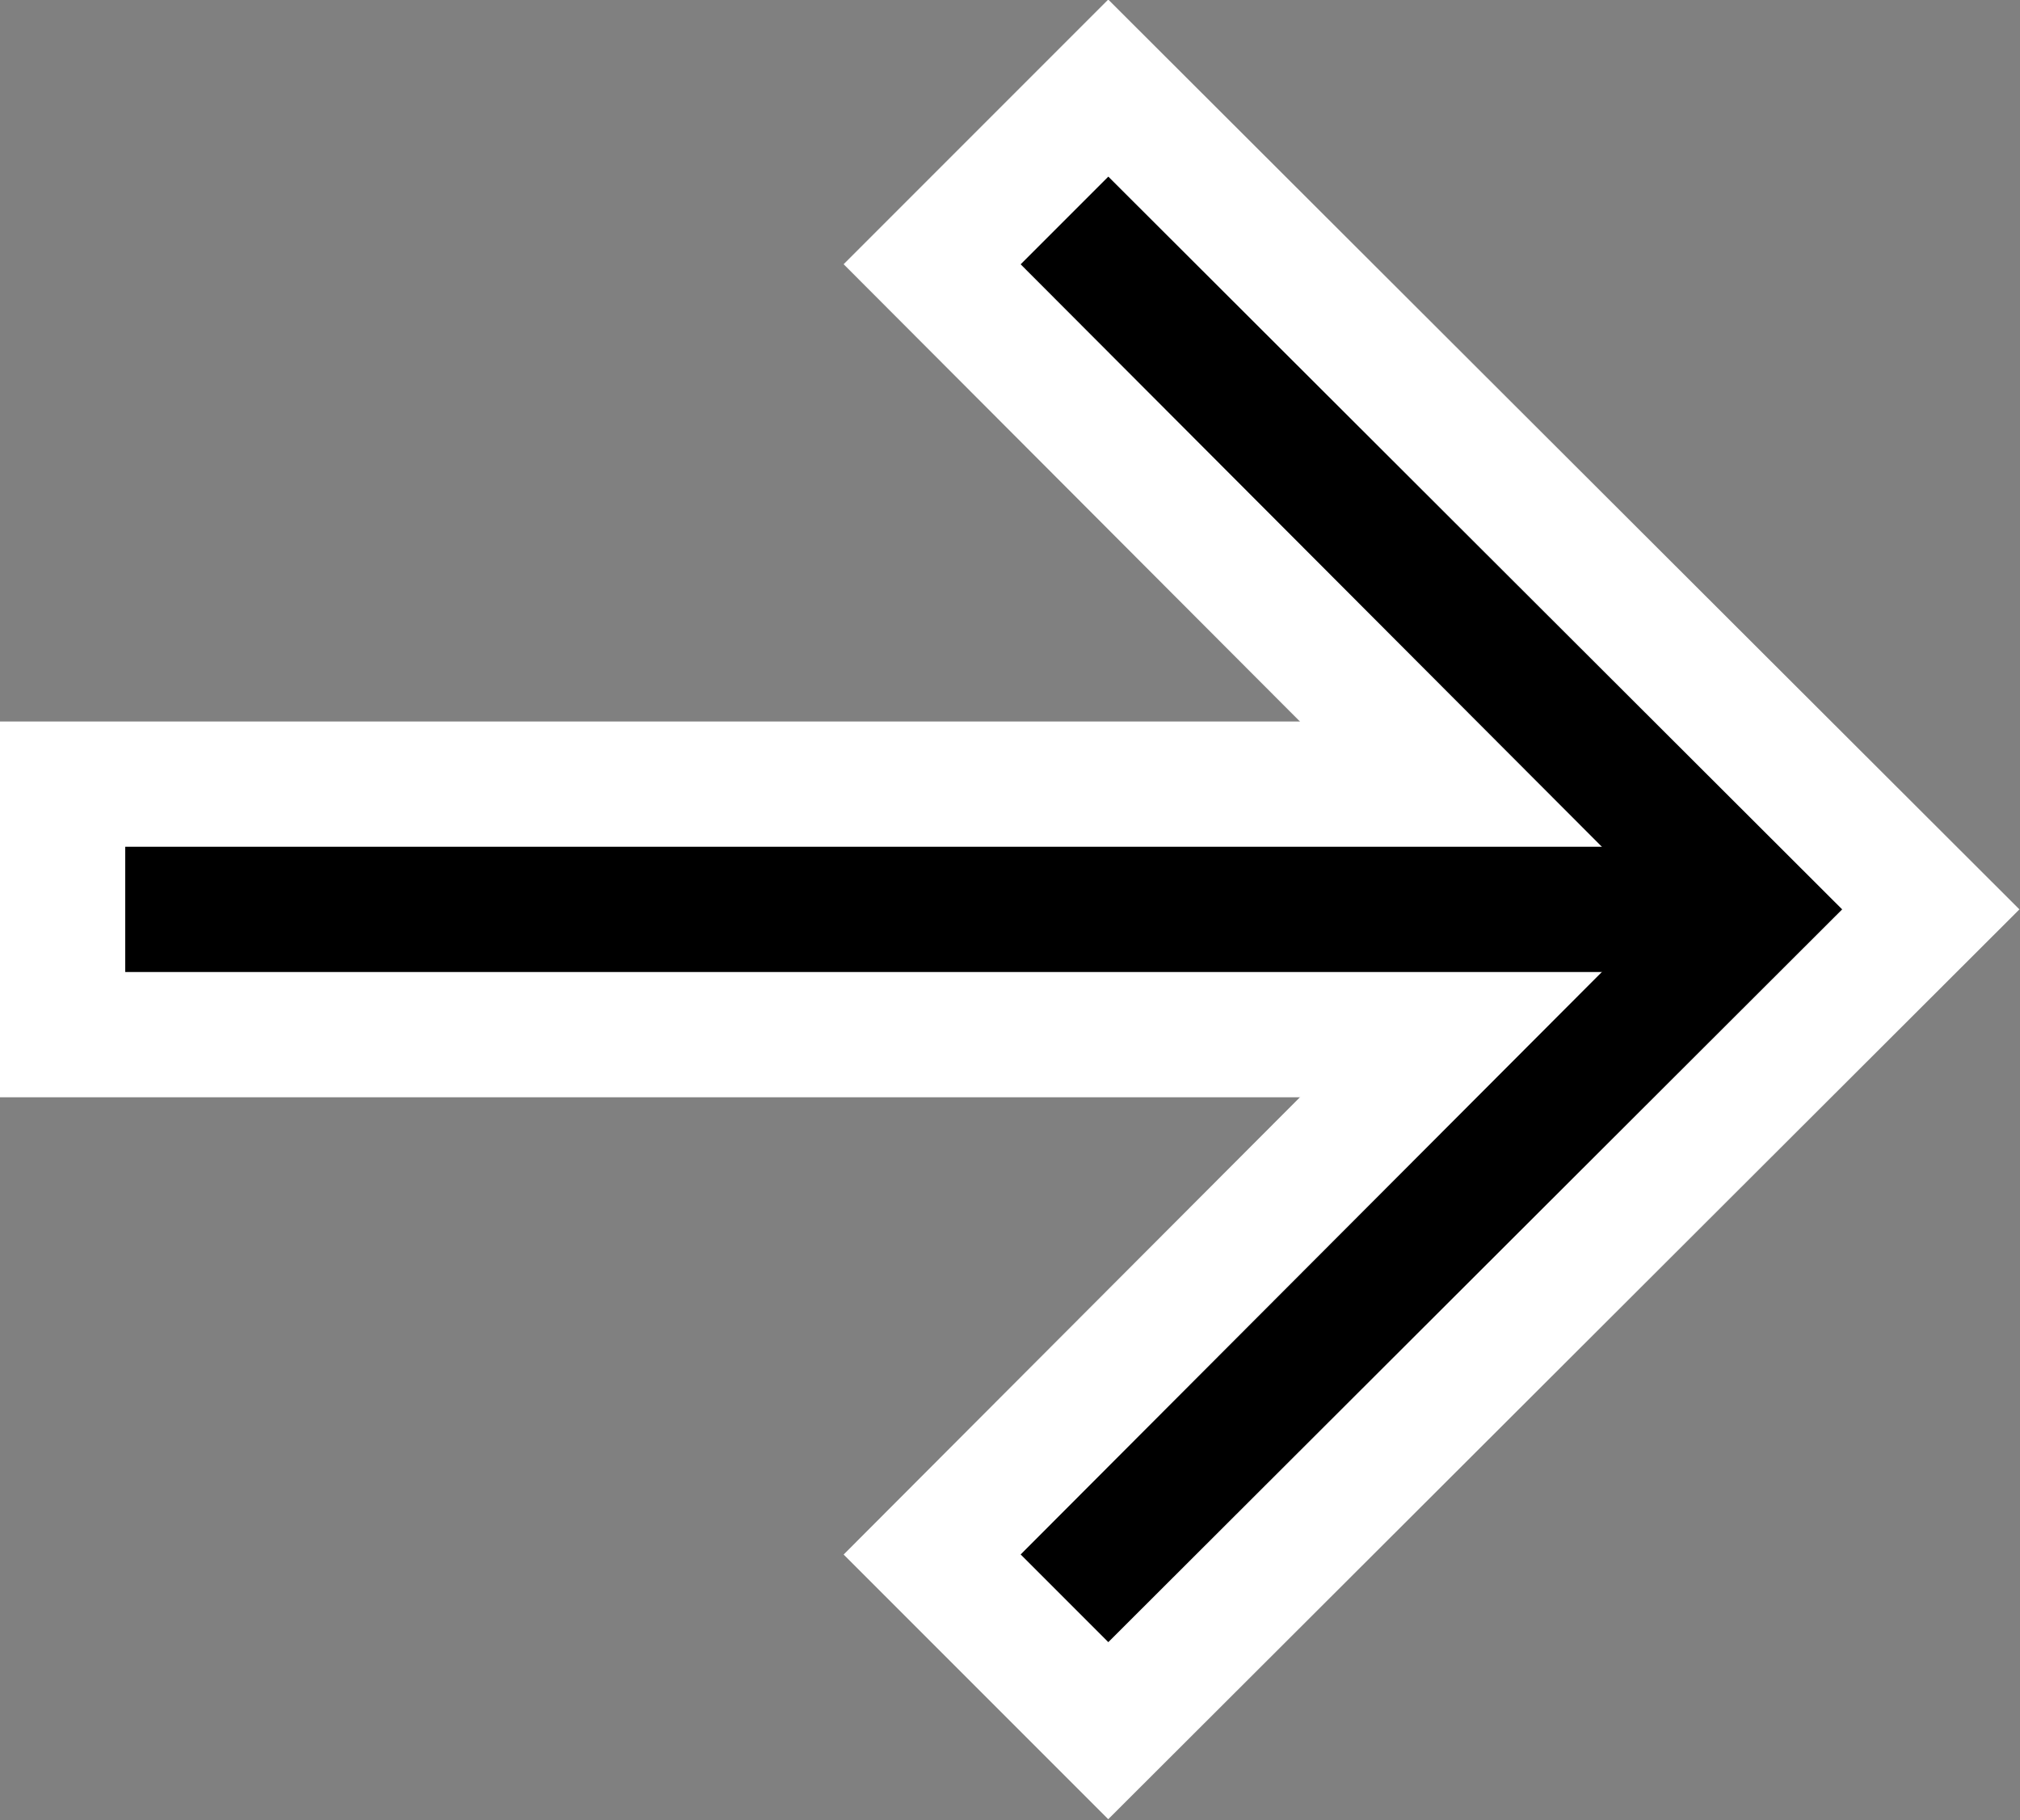 <svg xmlns="http://www.w3.org/2000/svg" viewBox="0 0 16.13 14.53">
  <rect x="0" y="0" width="16.13" height="14.53" fill="#808080" stroke="none"/>
  <defs>
    <style>
      .cls-1 {
        fill: #fff;
      }

      .cls-2 {
        fill: none;
        stroke: #fff;
        stroke-miterlimit: 10;
        stroke-width: 2px;
      }
    </style>
  </defs>
  <title>Fichier 1</title>
  <g id="Calque_2" data-name="Calque 2">
    <g id="Calque_1-2" data-name="Calque 1">
      <g id="blanc">
        <rect class="cls-1" y="5.76" width="14" height="3"/>
        <polygon class="cls-2" points="8.85 13.11 8.15 12.41 13.29 7.26 8.15 2.11 8.85 1.41 14.71 7.26 8.85 13.11"/>
      </g>
      <g id="noir">
        <rect x="1" y="6.76" width="13" height="1"/>
        <polygon points="8.85 13.11 8.15 12.41 13.29 7.26 8.15 2.11 8.85 1.41 14.71 7.26 8.85 13.11"/>
      </g>
    </g>
  </g>
</svg>
